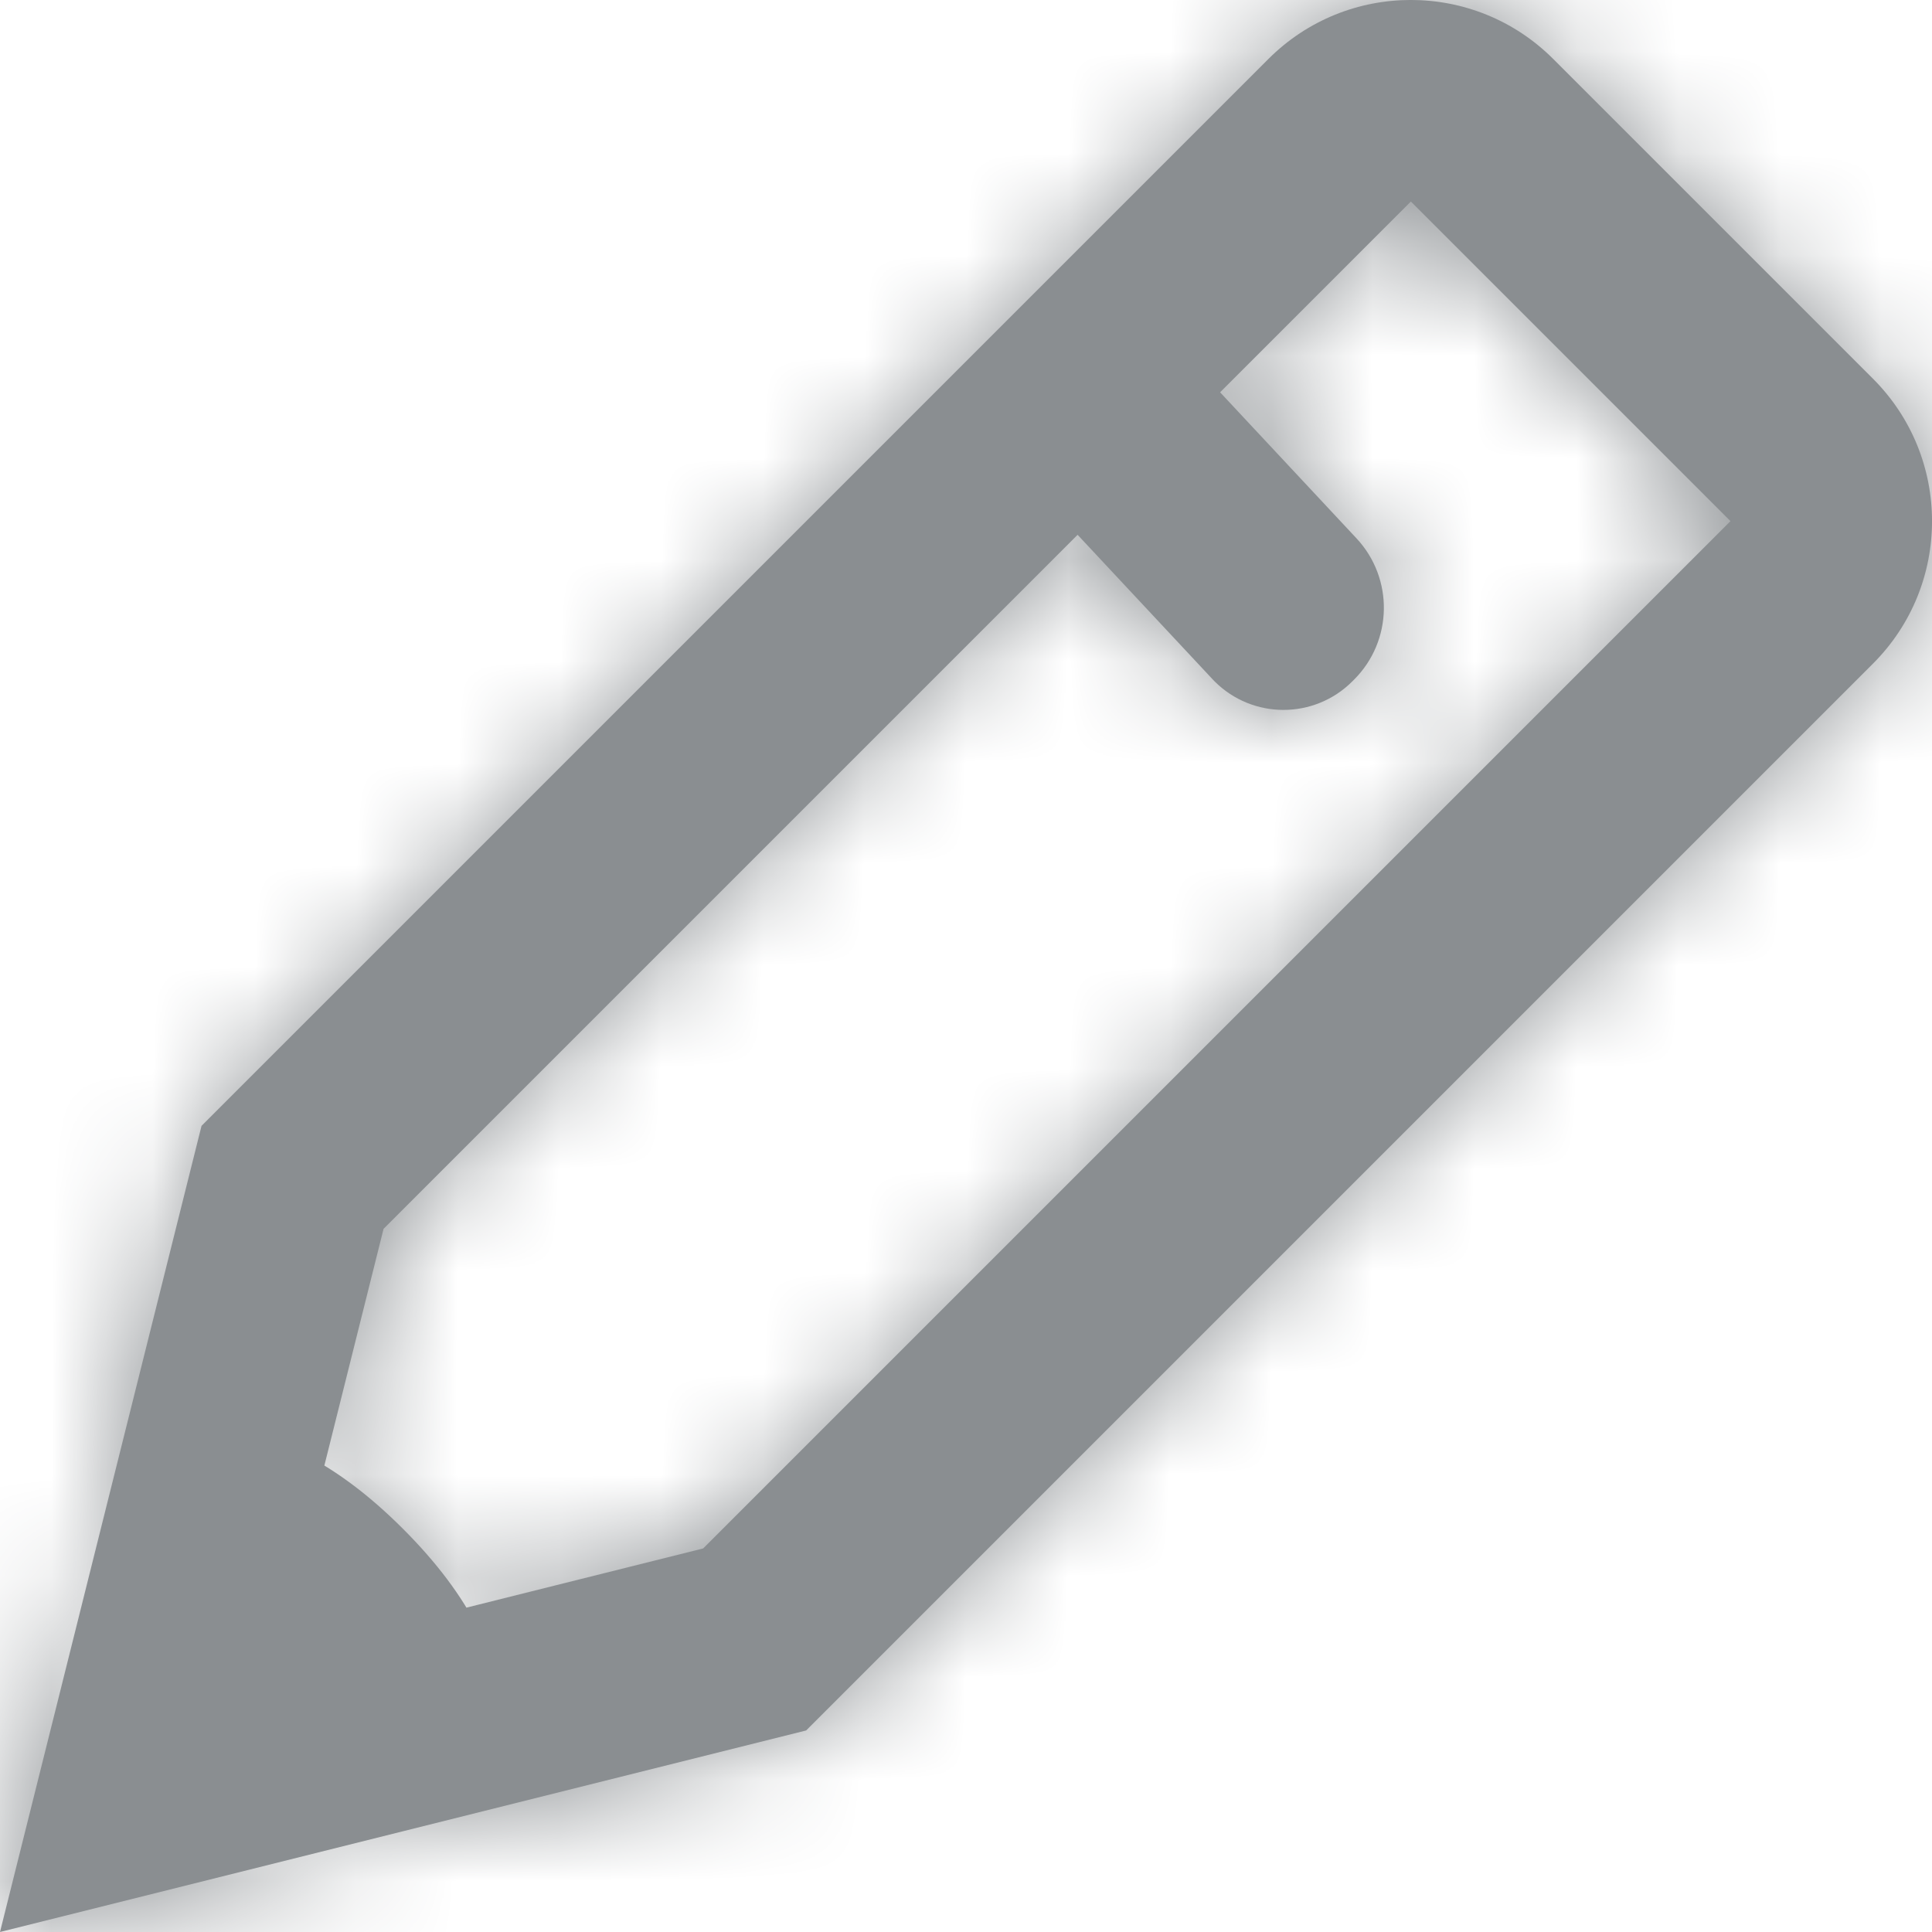 <?xml version="1.0" encoding="UTF-8"?>
<svg width="19px" height="19px" viewBox="0 0 19 19" version="1.1" xmlns="http://www.w3.org/2000/svg" xmlns:xlink="http://www.w3.org/1999/xlink">
    <!-- Generator: sketchtool 51.3 (57544) - http://www.bohemiancoding.com/sketch -->
    <title>9578E740-6DF3-4EF8-A335-5DC92C77FA53</title>
    <desc>Created with sketchtool.</desc>
    <defs>
        <path d="M6.915,15.228 L17.018,5.125 L13.875,1.982 L3.772,12.085 L2.724,16.276 L6.915,15.228 Z M0,19 L1.982,11.072 L12.473,0.581 C13.247,-0.194 14.502,-0.194 15.276,0.581 L18.419,3.724 C19.194,4.498 19.194,5.753 18.419,6.527 L7.928,17.018 L0,19 Z M10.201,4.835 L11.602,3.433 L13.34,5.294 C13.708,5.688 13.698,6.302 13.317,6.683 L13.299,6.701 C12.925,7.075 12.319,7.075 11.945,6.701 C11.937,6.693 11.929,6.685 11.922,6.677 L10.201,4.835 Z M1.982,14.045 C2.643,14.045 3.304,14.375 3.964,15.036 C4.625,15.696 4.955,16.357 4.955,17.018 L0.991,18.009 L1.982,14.045 Z" id="path-1"></path>
    </defs>
    <g id="Performance-Review" stroke="none" stroke-width="1" fill="none" fill-rule="evenodd">
        <g id="performance-reviews---admin---new-review---questionnaire---edit-template" transform="translate(-1346, -457)">
            <g id="block" transform="translate(445, 287)">
                <g id="row" transform="translate(30, 168)">
                    <g id="icon-/-edit" transform="translate(870, 2)">
                        <rect id="Background" x="0" y="0" width="20" height="20"></rect>
                        <g id="icon-edit">
                            <g id="color-/-grey">
                                <g id="color" transform="translate(1, 0)">
                                    <mask id="mask-2" fill="white">
                                        <use xlink:href="#path-1"></use>
                                    </mask>
                                    <use id="Mask" fill="#8A8E91" fill-rule="nonzero" xlink:href="#path-1"></use>
                                    <g mask="url(#mask-2)">
                                        <g transform="translate(0, -1)">
                                            <rect id="Background" fill="none" x="0" y="0" width="20" height="20"></rect>
                                            <rect id="color-/-grey" fill="#8A8E91" fill-rule="nonzero" x="0" y="0" width="20" height="20"></rect>
                                        </g>
                                    </g>
                                </g>
                            </g>
                        </g>
                    </g>
                </g>
            </g>
        </g>
    </g>
</svg>